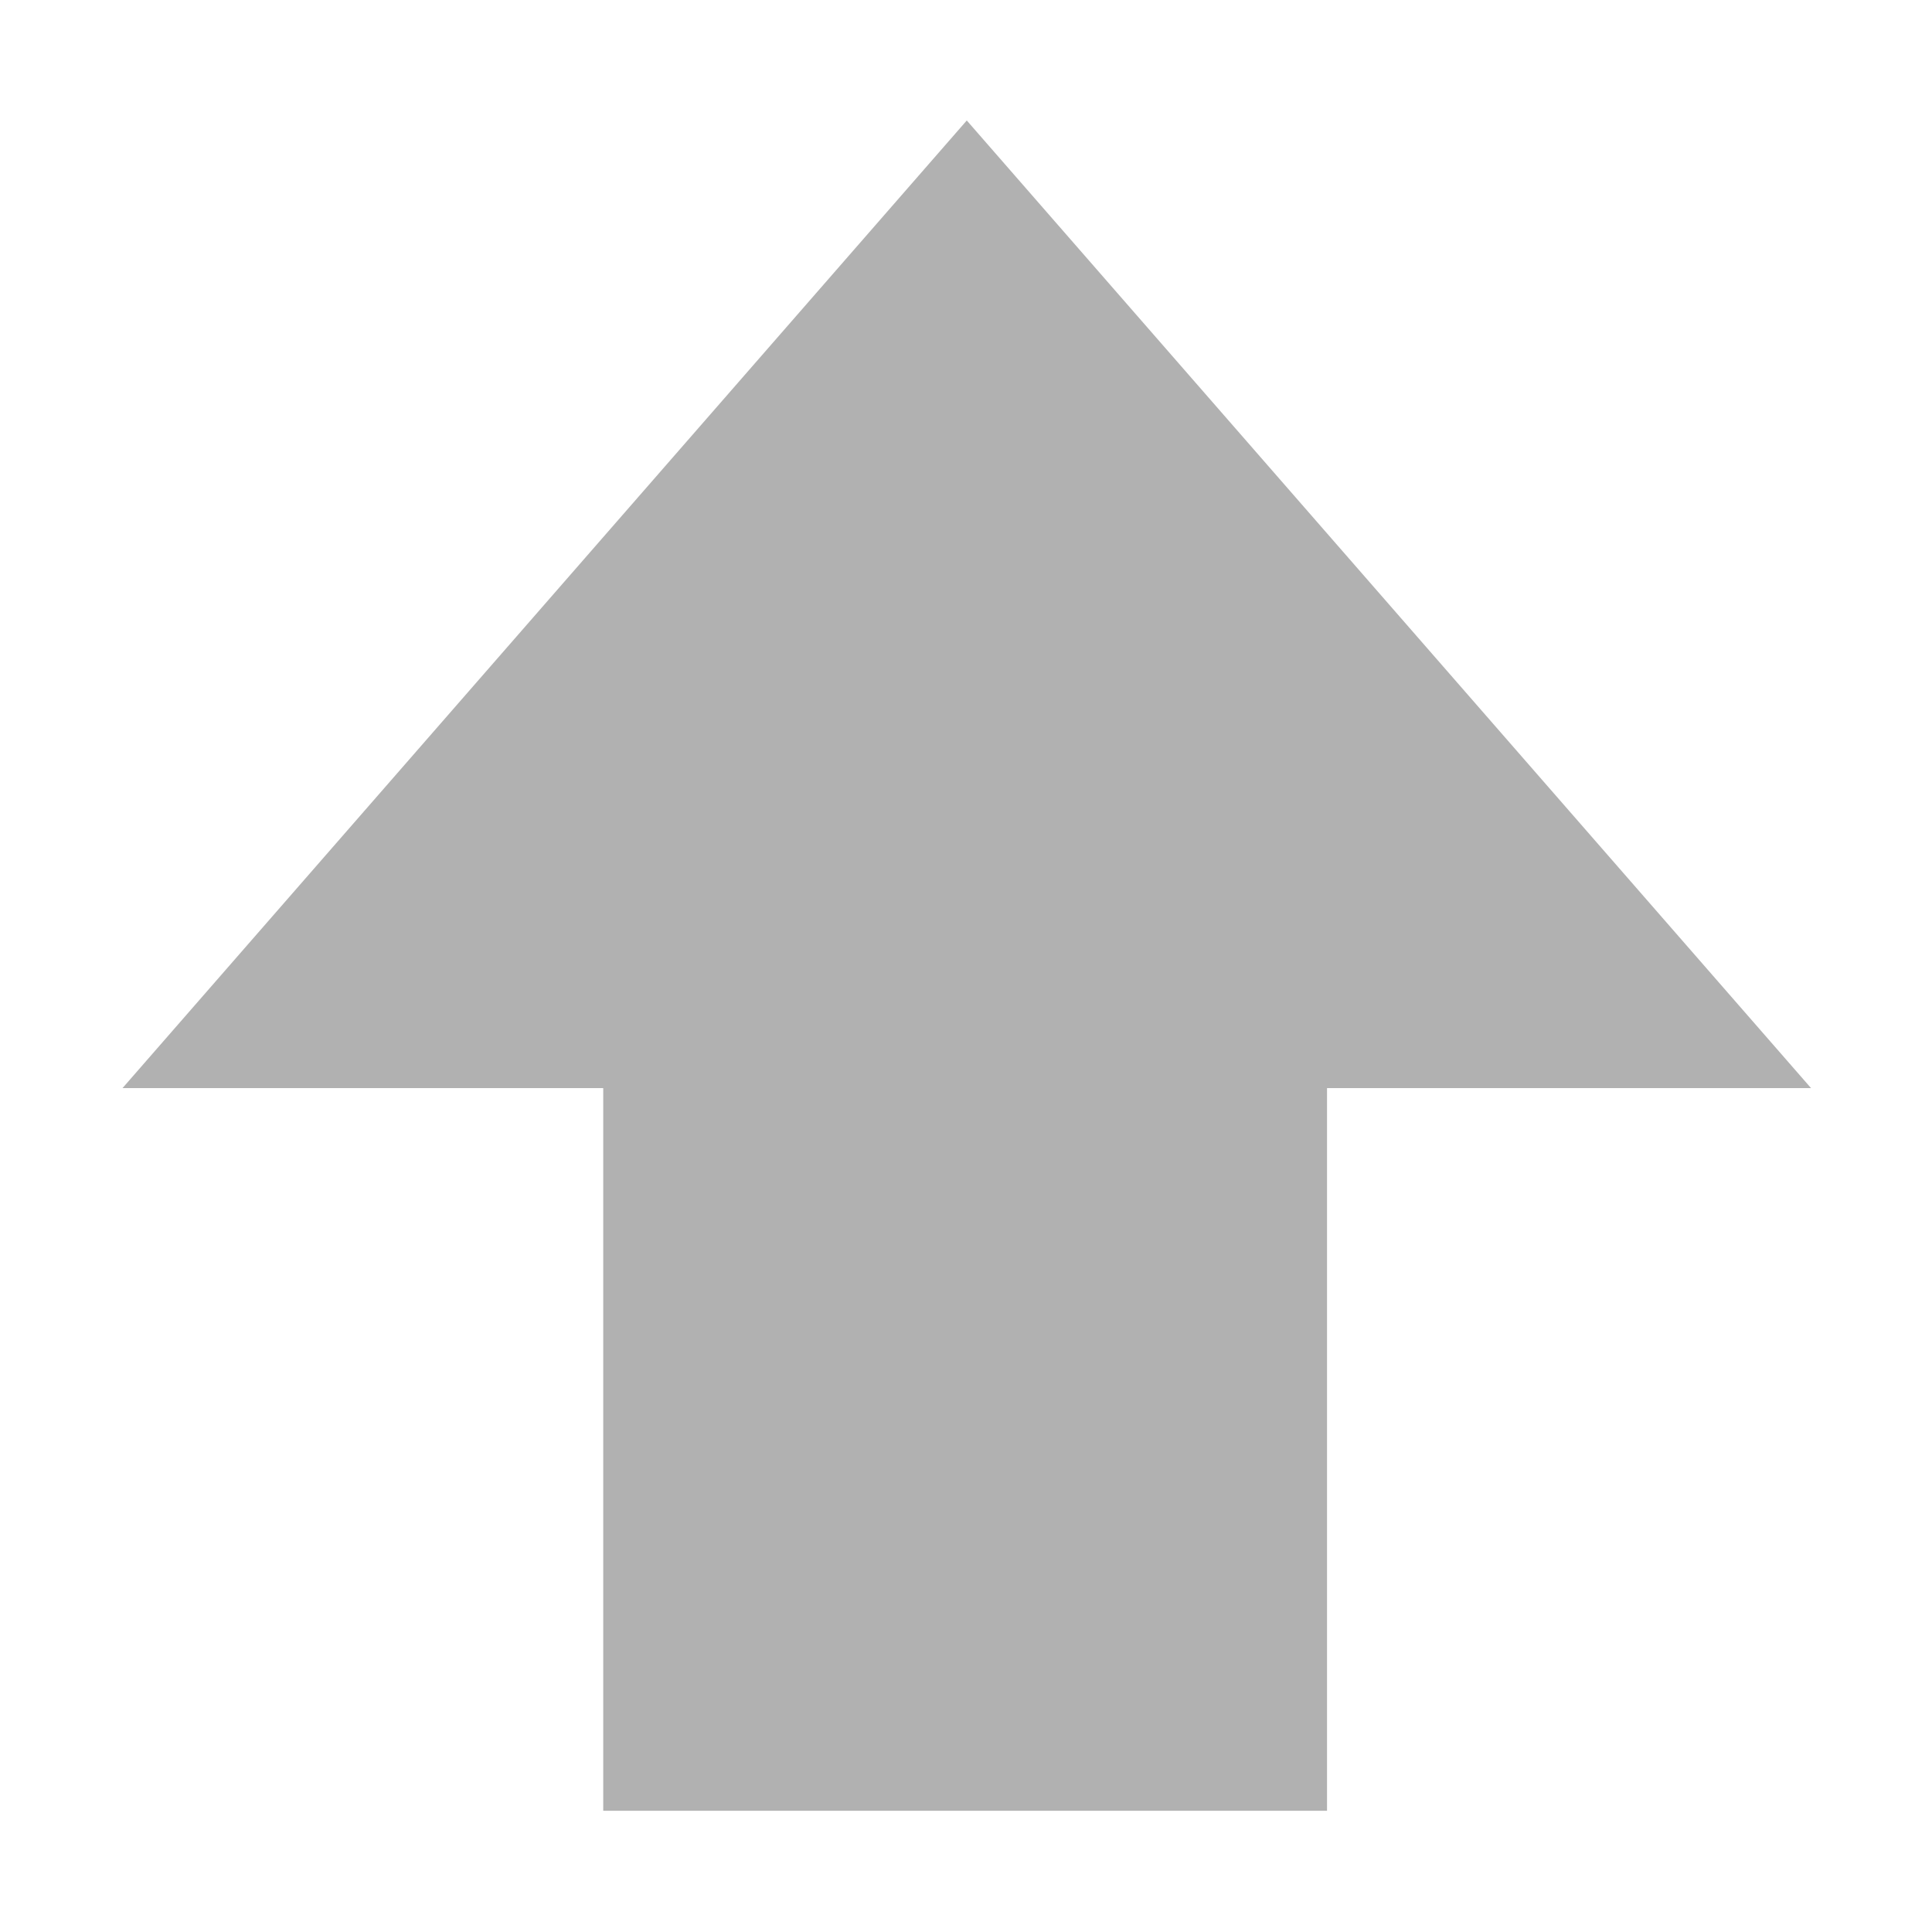 <?xml version="1.0" standalone="no"?><!DOCTYPE svg PUBLIC "-//W3C//DTD SVG 1.1//EN" "http://www.w3.org/Graphics/SVG/1.1/DTD/svg11.dtd"><svg t="1508759410759" class="icon" style="" viewBox="0 0 1024 1024" version="1.1" xmlns="http://www.w3.org/2000/svg" p-id="11040" xmlns:xlink="http://www.w3.org/1999/xlink" width="200" height="200"><defs><style type="text/css"></style></defs><path d="M703.354 959.738H319.725V576.723h383.629v383.015z m256.537-383.015L512.409 63.853 64.927 576.723h894.964z" fill="#b1b1b1" p-id="11041"></path></svg>